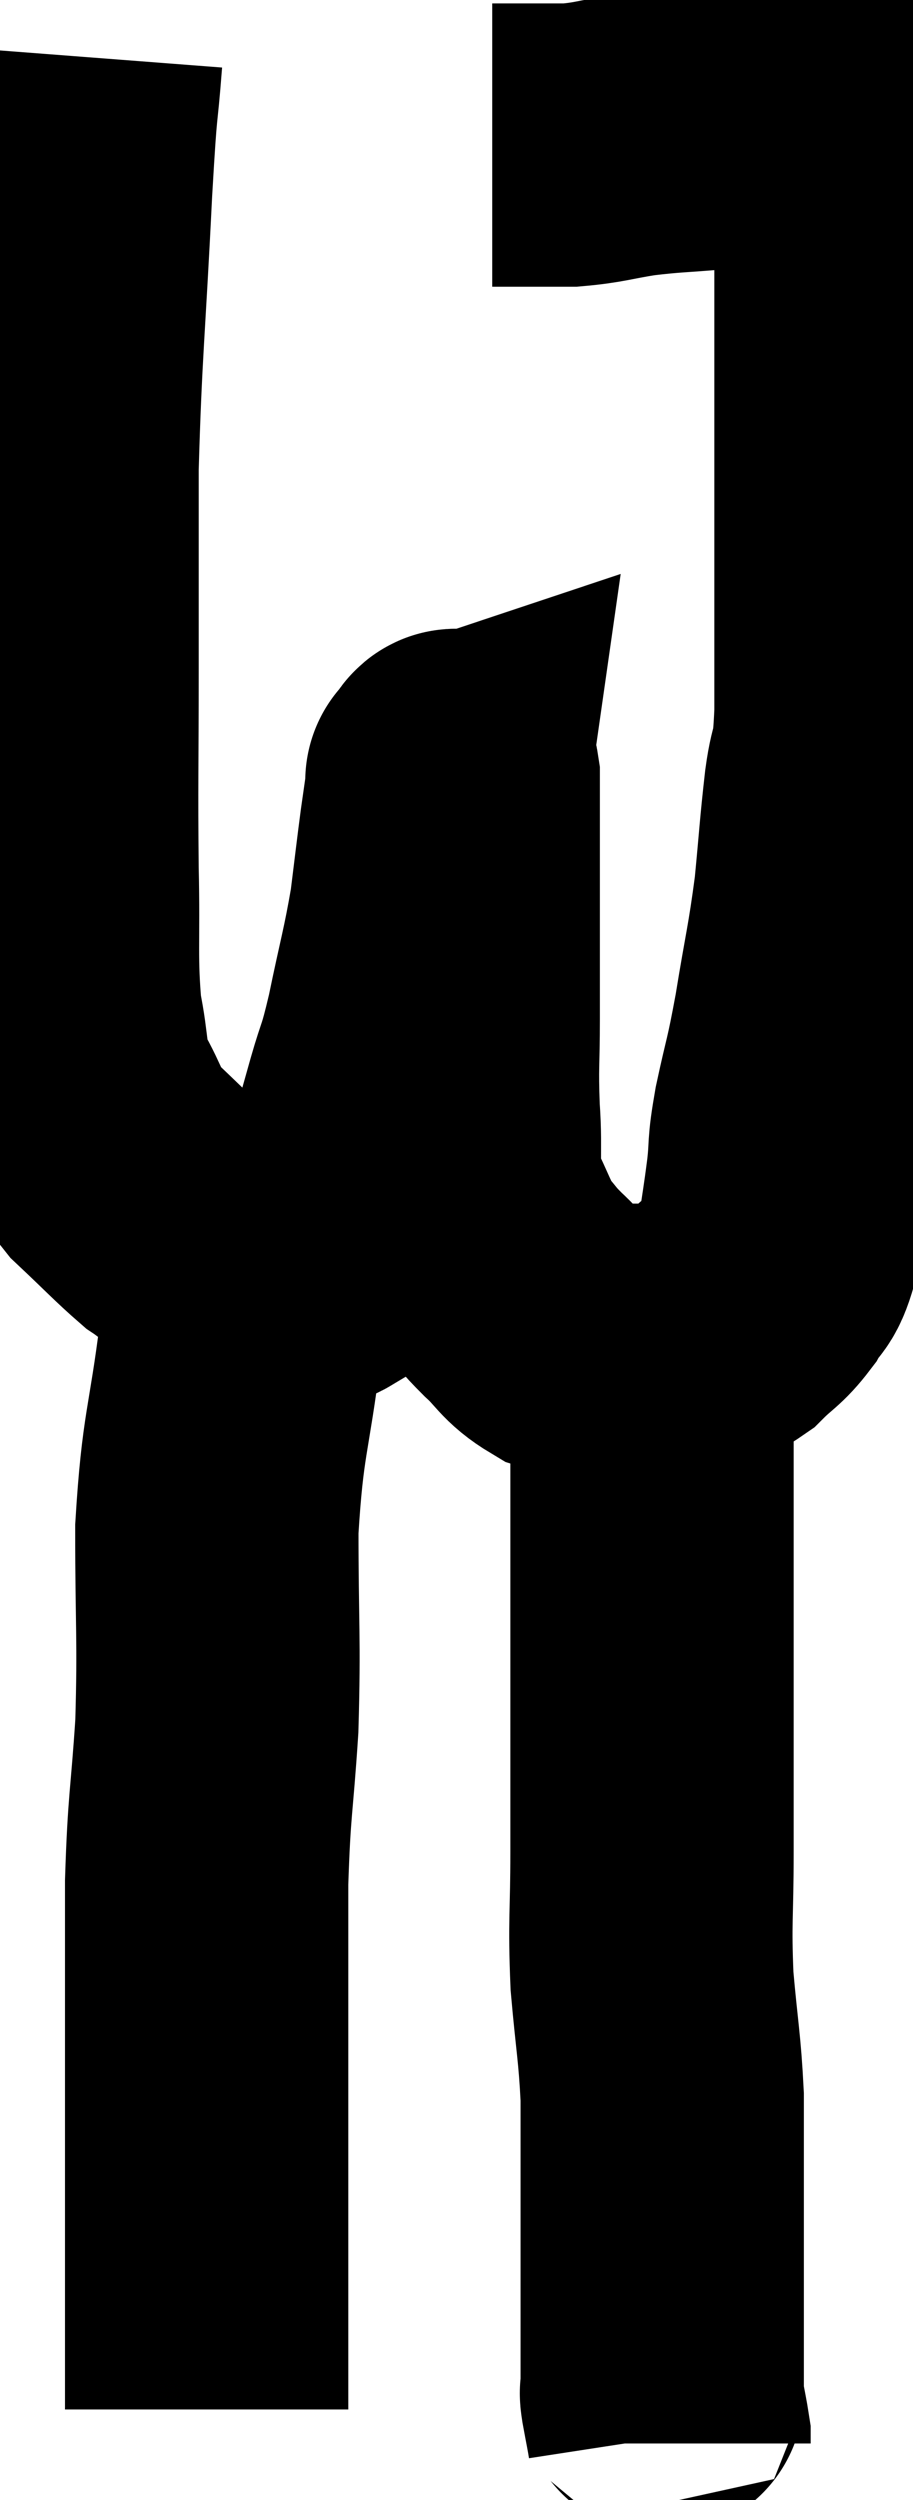 <svg xmlns="http://www.w3.org/2000/svg" viewBox="14.473 2.66 16.113 44.12" width="16.113" height="44.12"><path d="M 15.9 3.66 C 15.81 4.83, 15.825 4.185, 15.72 6 C 15.6 8.46, 15.54 8.805, 15.48 10.92 C 15.48 12.69, 15.48 12.69, 15.48 14.46 C 15.48 16.23, 15.465 16.47, 15.48 18 C 15.51 19.29, 15.45 19.575, 15.54 20.58 C 15.69 21.3, 15.6 21.375, 15.84 22.02 C 16.17 22.59, 16.08 22.635, 16.5 23.16 C 17.01 23.64, 17.175 23.82, 17.52 24.12 C 17.7 24.24, 17.625 24.21, 17.88 24.36 C 18.21 24.54, 18.225 24.57, 18.54 24.72 C 18.84 24.84, 18.825 24.9, 19.14 24.96 C 19.47 24.96, 19.56 24.96, 19.8 24.96 C 19.95 24.96, 19.95 25.05, 20.1 24.96 C 20.25 24.78, 20.205 24.96, 20.4 24.6 C 20.64 24.06, 20.655 24.165, 20.88 23.52 C 21.09 22.77, 21.105 22.71, 21.3 22.02 C 21.48 21.39, 21.465 21.585, 21.66 20.76 C 21.87 19.74, 21.93 19.59, 22.08 18.72 C 22.17 18, 22.185 17.85, 22.26 17.28 C 22.32 16.86, 22.35 16.65, 22.38 16.44 C 22.38 16.44, 22.335 16.455, 22.38 16.44 C 22.47 16.41, 22.515 16.08, 22.56 16.38 C 22.56 17.01, 22.56 16.935, 22.56 17.64 C 22.56 18.42, 22.56 18.45, 22.56 19.2 C 22.56 19.92, 22.56 19.875, 22.56 20.64 C 22.56 21.45, 22.53 21.45, 22.56 22.26 C 22.62 23.07, 22.515 23.205, 22.68 23.88 C 22.95 24.42, 22.965 24.555, 23.22 24.96 C 23.46 25.23, 23.4 25.2, 23.7 25.5 C 24.06 25.83, 24.045 25.935, 24.42 26.16 C 24.81 26.28, 24.855 26.34, 25.2 26.4 C 25.5 26.4, 25.53 26.4, 25.8 26.4 C 26.04 26.4, 25.92 26.52, 26.28 26.4 C 26.76 26.16, 26.85 26.19, 27.24 25.92 C 27.54 25.62, 27.6 25.635, 27.84 25.32 C 28.02 24.99, 28.065 25.14, 28.2 24.66 C 28.29 24.03, 28.305 23.985, 28.38 23.4 C 28.44 22.86, 28.38 23.01, 28.5 22.32 C 28.68 21.48, 28.68 21.615, 28.86 20.64 C 29.04 19.53, 29.085 19.44, 29.22 18.42 C 29.31 17.49, 29.31 17.355, 29.4 16.56 C 29.49 15.9, 29.535 16.26, 29.58 15.24 C 29.58 13.86, 29.58 13.785, 29.58 12.48 C 29.58 11.25, 29.58 11.01, 29.58 10.02 C 29.58 9.27, 29.58 9.135, 29.58 8.52 C 29.58 8.04, 29.58 8.145, 29.58 7.56 C 29.58 6.87, 29.58 6.705, 29.58 6.18 C 29.58 5.82, 29.58 5.685, 29.58 5.46 C 29.58 5.37, 29.58 5.325, 29.58 5.28 C 29.58 5.28, 29.58 5.28, 29.58 5.28 C 29.58 5.28, 29.595 5.355, 29.58 5.28 C 29.55 5.13, 29.565 5.085, 29.52 4.98 C 29.46 4.92, 29.505 4.89, 29.4 4.86 C 29.25 4.86, 29.22 4.86, 29.1 4.86 C 29.01 4.86, 29.04 4.86, 28.92 4.86 C 28.77 4.86, 28.89 4.845, 28.62 4.86 C 28.23 4.89, 28.23 4.905, 27.84 4.92 C 27.45 4.92, 27.6 4.89, 27.06 4.92 C 26.37 4.98, 26.31 4.965, 25.68 5.04 C 25.11 5.13, 25.05 5.175, 24.54 5.22 C 24.09 5.22, 23.895 5.22, 23.64 5.22 C 23.58 5.22, 23.595 5.22, 23.52 5.22 C 23.43 5.22, 23.385 5.22, 23.34 5.22 C 23.34 5.22, 23.385 5.22, 23.34 5.22 L 23.16 5.22" fill="none" stroke="black" stroke-width="5"></path><path d="M 18.96 24.9 C 18.84 25.59, 18.885 25.095, 18.72 26.28 C 18.51 27.96, 18.405 27.93, 18.3 29.64 C 18.3 31.38, 18.345 31.56, 18.3 33.12 C 18.21 34.5, 18.165 34.47, 18.12 35.88 C 18.12 37.32, 18.12 37.11, 18.12 38.76 C 18.12 40.62, 18.12 41.175, 18.12 42.48 C 18.12 43.23, 18.12 43.38, 18.12 43.98 C 18.12 44.43, 18.12 44.655, 18.12 44.88 C 18.12 44.88, 18.12 44.88, 18.12 44.88 C 18.12 44.88, 18.12 44.805, 18.12 44.88 C 18.12 45.03, 18.12 45.105, 18.12 45.18 L 18.12 45.18" fill="none" stroke="black" stroke-width="5"></path><path d="M 25.8 26.04 C 25.89 26.46, 25.935 26.28, 25.98 26.88 C 25.98 27.66, 25.98 27.21, 25.98 28.44 C 25.98 30.12, 25.98 30.075, 25.98 31.8 C 25.98 33.57, 25.98 33.885, 25.98 35.34 C 25.98 36.48, 25.935 36.54, 25.98 37.62 C 26.07 38.64, 26.115 38.775, 26.16 39.66 C 26.16 40.41, 26.16 40.32, 26.16 41.16 C 26.16 42.09, 26.16 42.285, 26.16 43.02 C 26.16 43.56, 26.16 43.755, 26.16 44.1 C 26.16 44.25, 26.16 44.205, 26.16 44.4 C 26.16 44.64, 26.16 44.73, 26.16 44.88 C 26.16 44.94, 26.13 44.805, 26.16 45 C 26.22 45.33, 26.25 45.465, 26.28 45.66 C 26.28 45.72, 26.28 45.75, 26.28 45.78 C 26.28 45.78, 26.28 45.78, 26.28 45.78 L 26.28 45.78" fill="none" stroke="black" stroke-width="5"></path></svg>